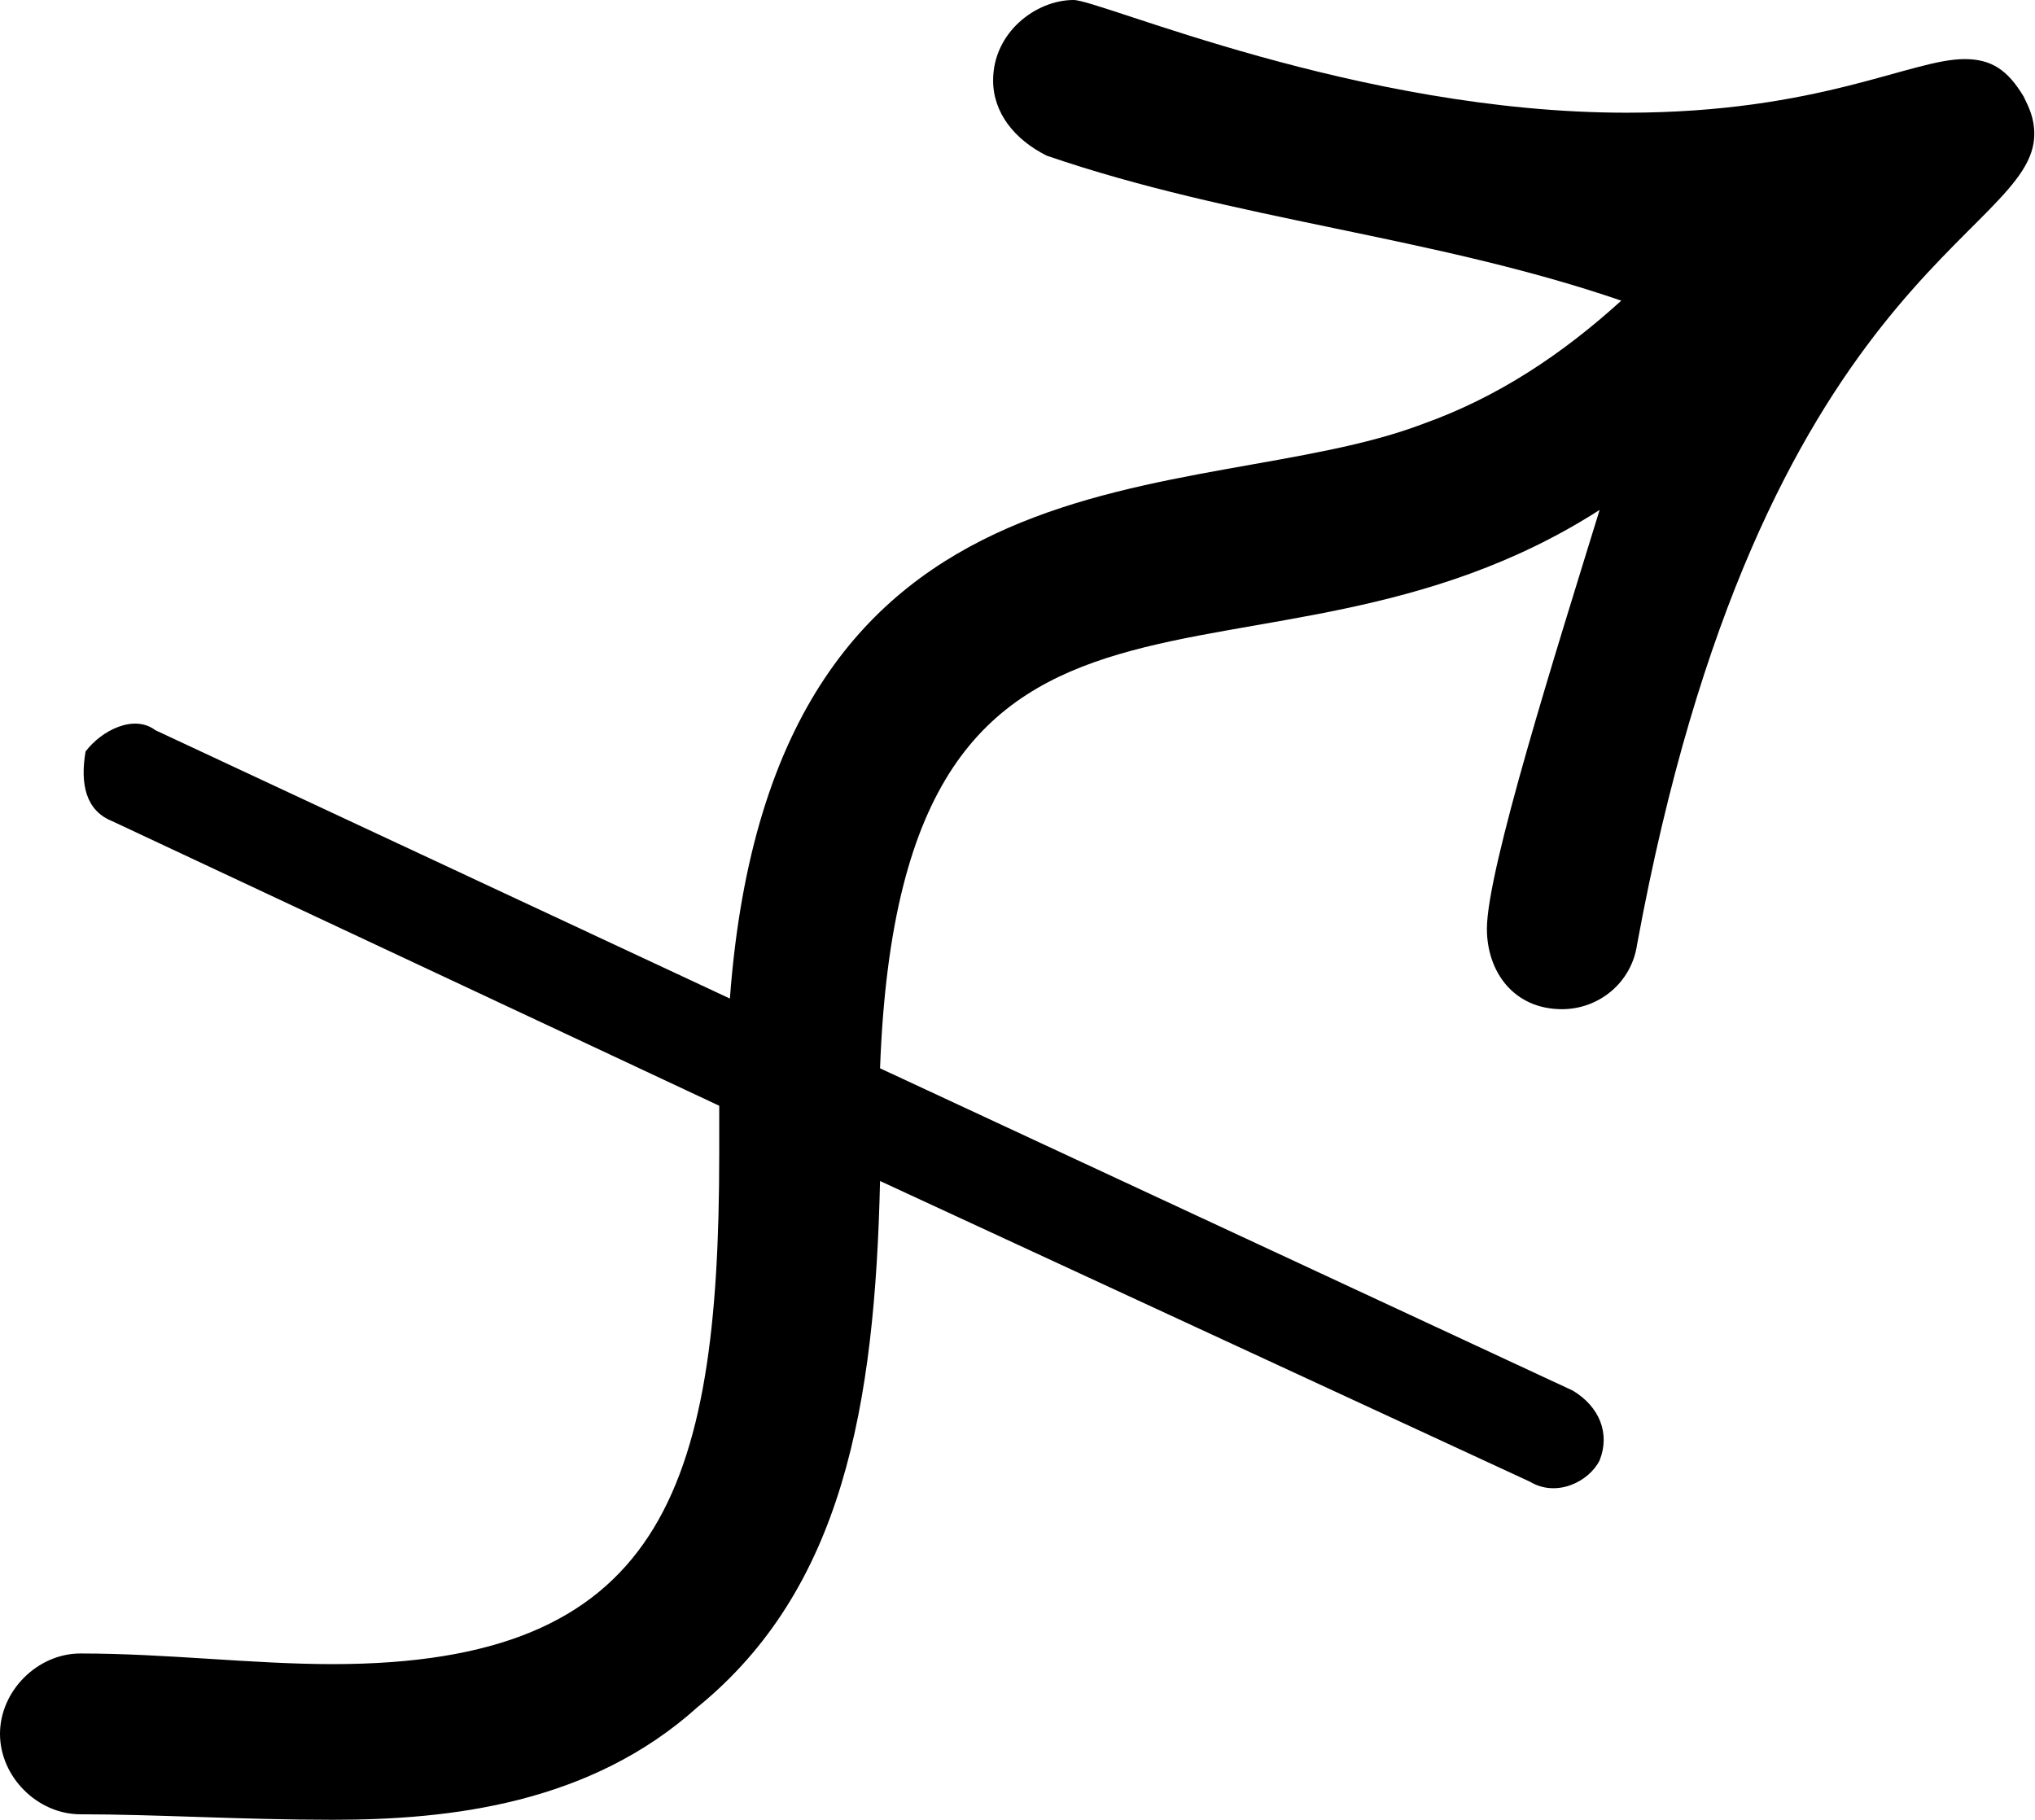 <?xml version="1.0" encoding="UTF-8"?>
<svg fill="#000000" version="1.1" viewBox="0 0 5.922 5.297" xmlns="http://www.w3.org/2000/svg" xmlns:xlink="http://www.w3.org/1999/xlink">
<defs>
<g id="a">
<path d="m6.453-2.328c0.109 0 0.203-0.078 0.219-0.188 0.359-1.953 1.156-2.062 1.156-2.359 0-0.047-0.016-0.078-0.031-0.109-0.047-0.078-0.094-0.109-0.172-0.109-0.156 0-0.422 0.156-0.984 0.156-0.781 0-1.531-0.328-1.609-0.328-0.109 0-0.234 0.094-0.234 0.234 0 0.094 0.062 0.172 0.156 0.219 0.547 0.188 1.125 0.234 1.672 0.422-0.172 0.156-0.359 0.281-0.578 0.359-0.656 0.25-1.891 0-2.016 1.672l-1.672-0.781c-0.062-0.047-0.156 0-0.203 0.062-0.016 0.094 0 0.172 0.078 0.203l1.766 0.828v0.141c0 0.984-0.172 1.484-1.125 1.484-0.234 0-0.484-0.031-0.734-0.031-0.125 0-0.234 0.109-0.234 0.234s0.109 0.234 0.234 0.234c0.219 0 0.469 0.016 0.734 0.016 0.344 0 0.75-0.047 1.062-0.328 0.422-0.344 0.516-0.875 0.531-1.531l1.891 0.875c0.078 0.047 0.172 0 0.203-0.062 0.031-0.078 0-0.156-0.078-0.203l-2.016-0.938c0.062-1.688 1.094-0.984 2.094-1.625-0.125 0.406-0.328 1.047-0.328 1.219 0 0.125 0.078 0.234 0.219 0.234z"/>
</g>
</defs>
<g transform="translate(-150.62 -129.5)">
<use x="148.712" y="134.765" xlink:href="#a"/>
</g>
</svg>

